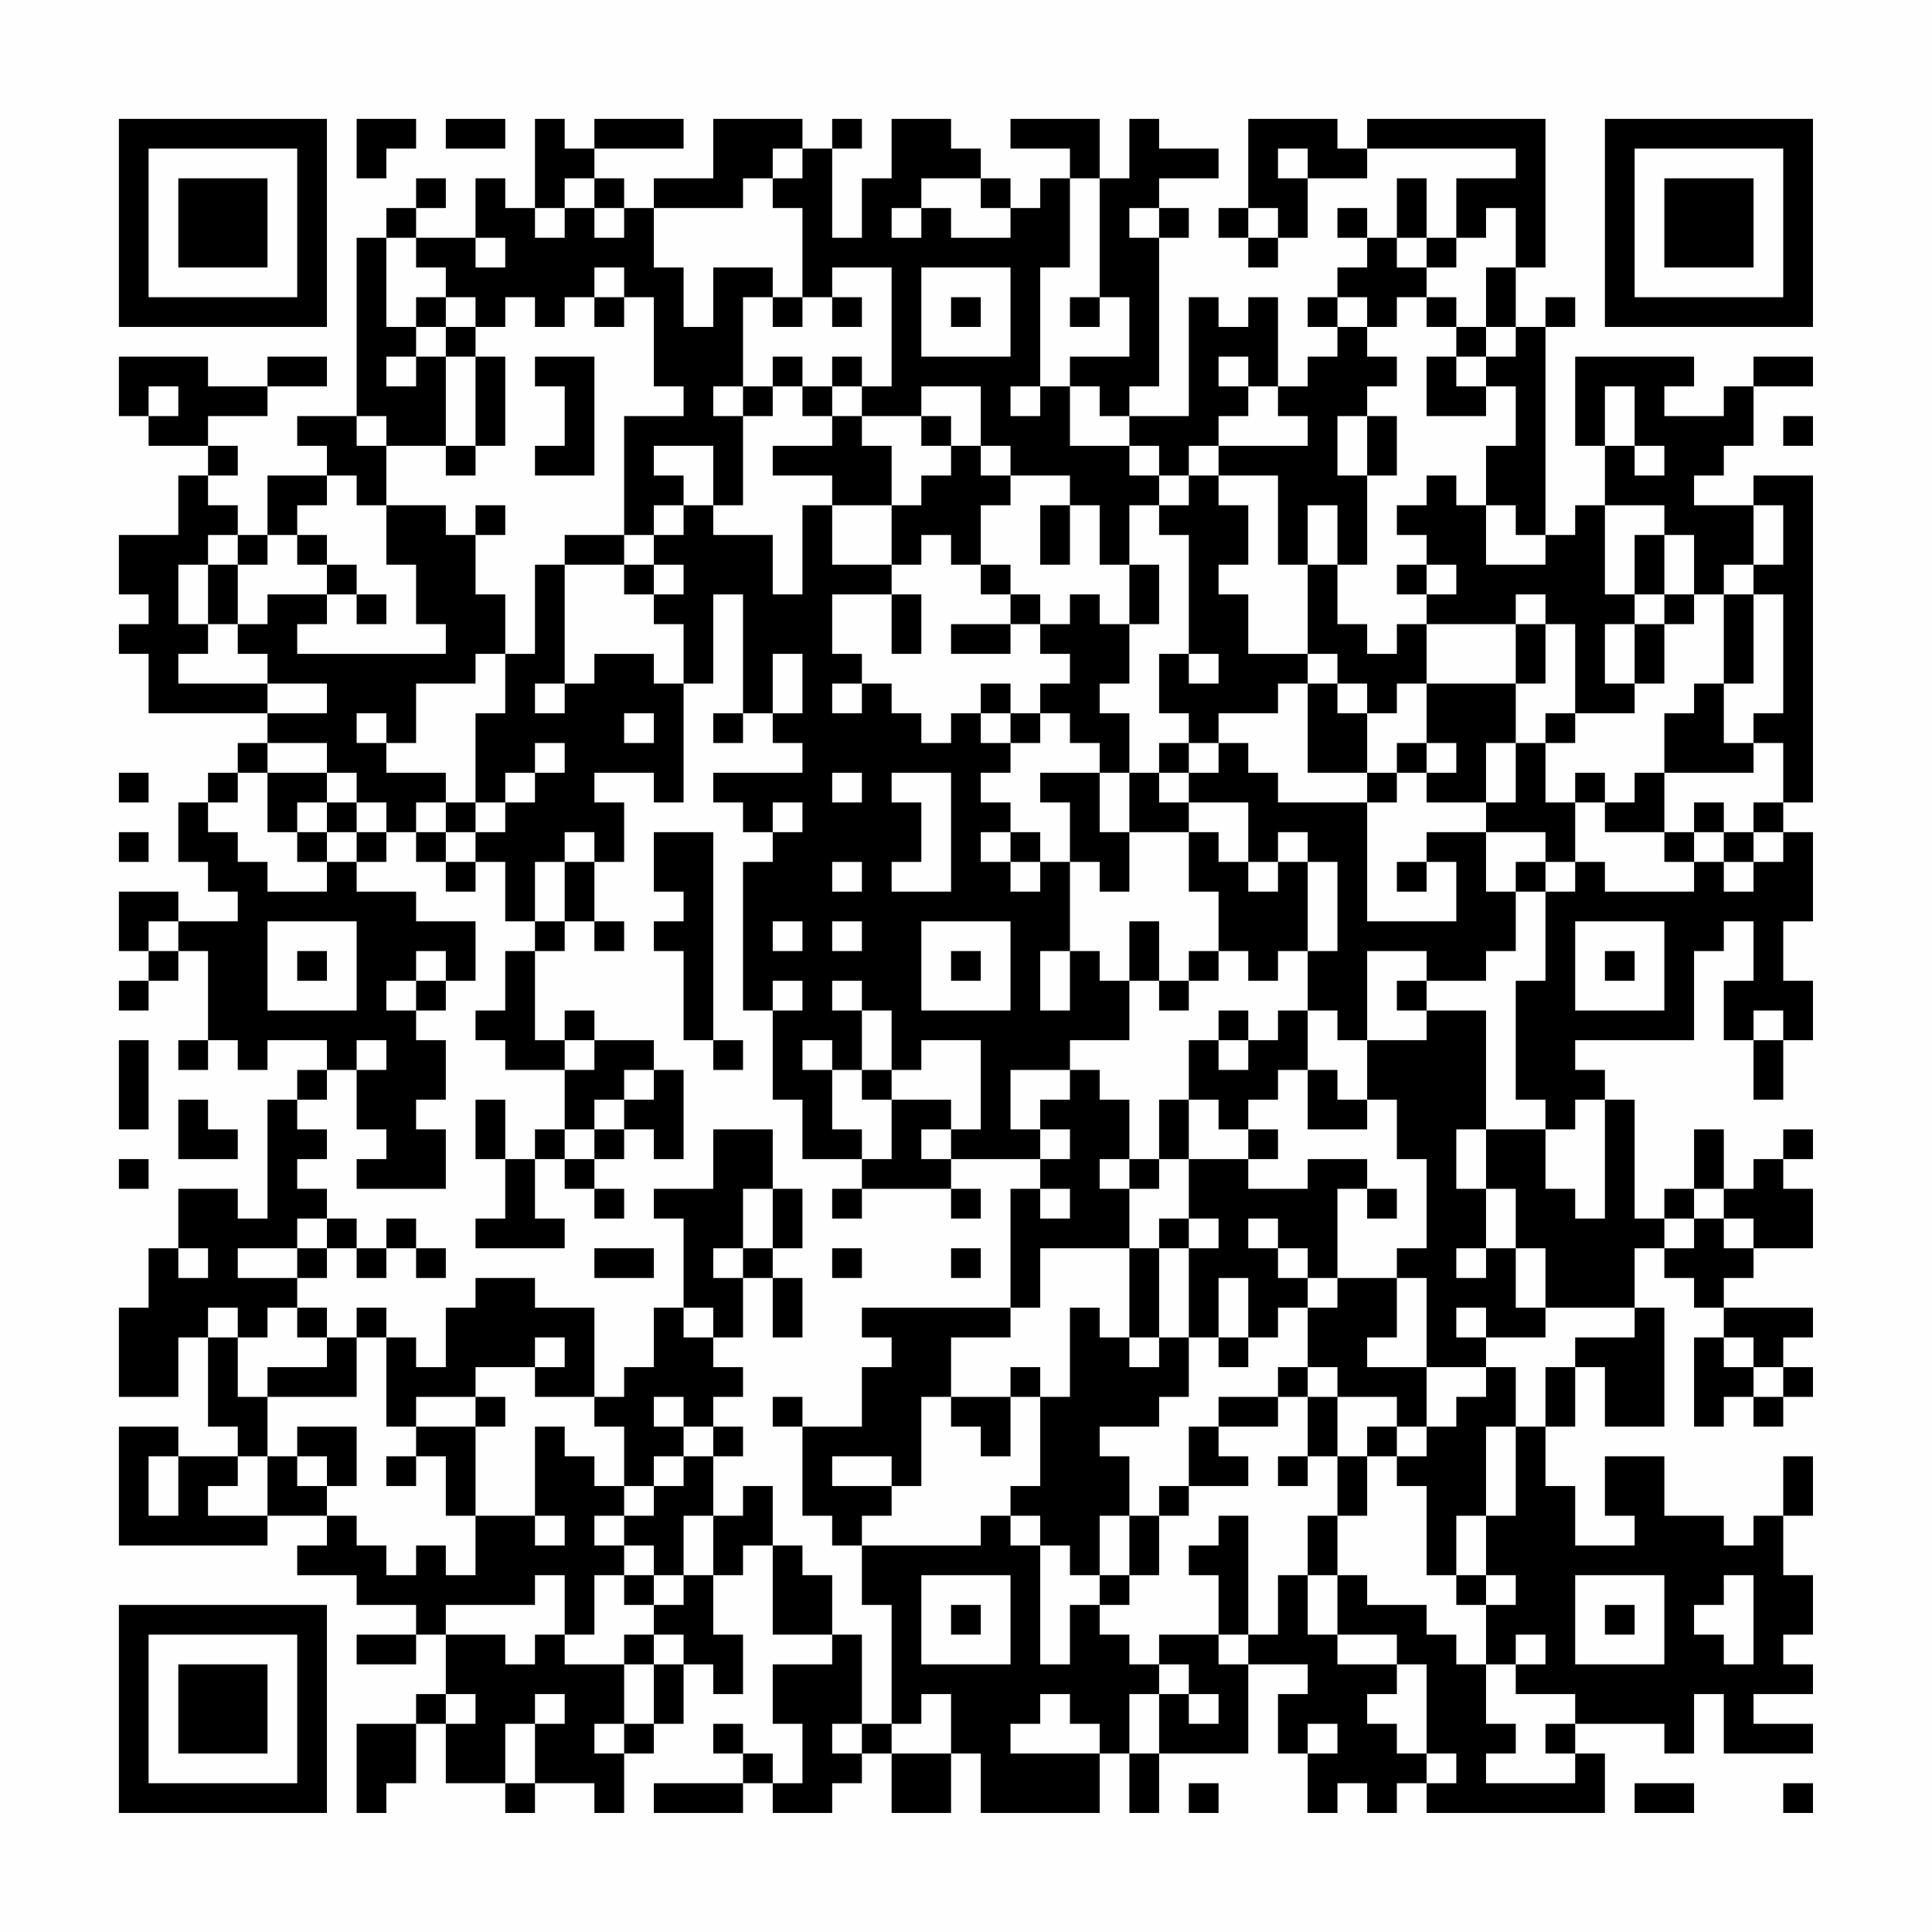 <?xml version="1.0" encoding="UTF-8"?>
<svg xmlns="http://www.w3.org/2000/svg" version="1.1" width="300" height="300" viewBox="0 0 300 300"><rect x="0" y="0" width="300" height="300" fill="#fefefe"/><g transform="scale(4.615)"><g transform="translate(4,4)"><path fill-rule="evenodd" d="M8 0L8 2L9 2L9 1L10 1L10 0ZM11 0L11 1L13 1L13 0ZM14 0L14 3L13 3L13 2L12 2L12 4L10 4L10 3L11 3L11 2L10 2L10 3L9 3L9 4L8 4L8 10L6 10L6 11L7 11L7 12L5 12L5 14L4 14L4 13L3 13L3 12L4 12L4 11L3 11L3 10L5 10L5 9L7 9L7 8L5 8L5 9L3 9L3 8L0 8L0 10L1 10L1 11L3 11L3 12L2 12L2 14L0 14L0 16L1 16L1 17L0 17L0 18L1 18L1 20L5 20L5 21L4 21L4 22L3 22L3 23L2 23L2 25L3 25L3 26L4 26L4 27L2 27L2 26L0 26L0 28L1 28L1 29L0 29L0 30L1 30L1 29L2 29L2 28L3 28L3 31L2 31L2 32L3 32L3 31L4 31L4 32L5 32L5 31L7 31L7 32L6 32L6 33L5 33L5 37L4 37L4 36L2 36L2 38L1 38L1 40L0 40L0 43L2 43L2 41L3 41L3 44L4 44L4 45L2 45L2 44L0 44L0 48L5 48L5 47L7 47L7 48L6 48L6 49L8 49L8 50L10 50L10 51L8 51L8 52L10 52L10 51L11 51L11 53L10 53L10 54L8 54L8 57L9 57L9 56L10 56L10 54L11 54L11 56L13 56L13 57L14 57L14 56L16 56L16 57L17 57L17 55L18 55L18 54L19 54L19 52L20 52L20 53L21 53L21 51L20 51L20 49L21 49L21 48L22 48L22 51L24 51L24 52L22 52L22 54L23 54L23 56L22 56L22 55L21 55L21 54L20 54L20 55L21 55L21 56L18 56L18 57L21 57L21 56L22 56L22 57L24 57L24 56L25 56L25 55L26 55L26 57L28 57L28 55L29 55L29 57L33 57L33 55L34 55L34 57L35 57L35 55L38 55L38 52L40 52L40 53L39 53L39 55L40 55L40 57L41 57L41 56L42 56L42 57L43 57L43 56L44 56L44 57L50 57L50 55L49 55L49 54L52 54L52 55L53 55L53 53L54 53L54 55L57 55L57 54L55 54L55 53L57 53L57 52L56 52L56 51L57 51L57 49L56 49L56 47L57 47L57 45L56 45L56 47L55 47L55 48L54 48L54 47L52 47L52 45L50 45L50 47L51 47L51 48L49 48L49 46L48 46L48 44L49 44L49 42L50 42L50 44L52 44L52 40L51 40L51 38L52 38L52 39L53 39L53 40L54 40L54 41L53 41L53 44L54 44L54 43L55 43L55 44L56 44L56 43L57 43L57 42L56 42L56 41L57 41L57 40L54 40L54 39L55 39L55 38L57 38L57 36L56 36L56 35L57 35L57 34L56 34L56 35L55 35L55 36L54 36L54 34L53 34L53 36L52 36L52 37L51 37L51 33L50 33L50 32L49 32L49 31L53 31L53 28L54 28L54 27L55 27L55 29L54 29L54 31L55 31L55 33L56 33L56 31L57 31L57 29L56 29L56 27L57 27L57 24L56 24L56 23L57 23L57 12L55 12L55 13L53 13L53 12L54 12L54 11L55 11L55 9L57 9L57 8L55 8L55 9L54 9L54 10L52 10L52 9L53 9L53 8L49 8L49 11L50 11L50 13L49 13L49 14L48 14L48 7L49 7L49 6L48 6L48 7L47 7L47 5L48 5L48 0L42 0L42 1L41 1L41 0L38 0L38 3L37 3L37 4L38 4L38 5L39 5L39 4L40 4L40 2L42 2L42 1L47 1L47 2L45 2L45 4L44 4L44 2L43 2L43 4L42 4L42 3L41 3L41 4L42 4L42 5L41 5L41 6L40 6L40 7L41 7L41 8L40 8L40 9L39 9L39 6L38 6L38 7L37 7L37 6L36 6L36 10L34 10L34 9L35 9L35 4L36 4L36 3L35 3L35 2L37 2L37 1L35 1L35 0L34 0L34 2L33 2L33 0L30 0L30 1L32 1L32 2L31 2L31 3L30 3L30 2L29 2L29 1L28 1L28 0L26 0L26 2L25 2L25 4L24 4L24 1L25 1L25 0L24 0L24 1L23 1L23 0L20 0L20 2L18 2L18 3L17 3L17 2L16 2L16 1L19 1L19 0L16 0L16 1L15 1L15 0ZM22 1L22 2L21 2L21 3L18 3L18 5L19 5L19 7L20 7L20 5L22 5L22 6L21 6L21 9L20 9L20 10L21 10L21 13L20 13L20 11L18 11L18 12L19 12L19 13L18 13L18 14L17 14L17 10L19 10L19 9L18 9L18 6L17 6L17 5L16 5L16 6L15 6L15 7L14 7L14 6L13 6L13 7L12 7L12 6L11 6L11 5L10 5L10 4L9 4L9 7L10 7L10 8L9 8L9 9L10 9L10 8L11 8L11 11L9 11L9 10L8 10L8 11L9 11L9 13L8 13L8 12L7 12L7 13L6 13L6 14L5 14L5 15L4 15L4 14L3 14L3 15L2 15L2 17L3 17L3 18L2 18L2 19L5 19L5 20L7 20L7 19L5 19L5 18L4 18L4 17L5 17L5 16L7 16L7 17L6 17L6 18L11 18L11 17L10 17L10 15L9 15L9 13L11 13L11 14L12 14L12 16L13 16L13 18L12 18L12 19L10 19L10 21L9 21L9 20L8 20L8 21L9 21L9 22L11 22L11 23L10 23L10 24L9 24L9 23L8 23L8 22L7 22L7 21L5 21L5 22L4 22L4 23L3 23L3 24L4 24L4 25L5 25L5 26L7 26L7 25L8 25L8 26L10 26L10 27L12 27L12 29L11 29L11 28L10 28L10 29L9 29L9 30L10 30L10 31L11 31L11 33L10 33L10 34L11 34L11 36L8 36L8 35L9 35L9 34L8 34L8 32L9 32L9 31L8 31L8 32L7 32L7 33L6 33L6 34L7 34L7 35L6 35L6 36L7 36L7 37L6 37L6 38L4 38L4 39L6 39L6 40L5 40L5 41L4 41L4 40L3 40L3 41L4 41L4 43L5 43L5 45L4 45L4 46L3 46L3 47L5 47L5 45L6 45L6 46L7 46L7 47L8 47L8 48L9 48L9 49L10 49L10 48L11 48L11 49L12 49L12 47L14 47L14 48L15 48L15 47L14 47L14 44L15 44L15 45L16 45L16 46L17 46L17 47L16 47L16 48L17 48L17 49L16 49L16 51L15 51L15 49L14 49L14 50L11 50L11 51L13 51L13 52L14 52L14 51L15 51L15 52L17 52L17 54L16 54L16 55L17 55L17 54L18 54L18 52L19 52L19 51L18 51L18 50L19 50L19 49L20 49L20 47L21 47L21 46L22 46L22 48L23 48L23 49L24 49L24 51L25 51L25 54L24 54L24 55L25 55L25 54L26 54L26 55L28 55L28 53L27 53L27 54L26 54L26 50L25 50L25 48L29 48L29 47L30 47L30 48L31 48L31 52L32 52L32 50L33 50L33 51L34 51L34 52L35 52L35 53L34 53L34 55L35 55L35 53L36 53L36 54L37 54L37 53L36 53L36 52L35 52L35 51L37 51L37 52L38 52L38 51L39 51L39 49L40 49L40 51L41 51L41 52L43 52L43 53L42 53L42 54L43 54L43 55L44 55L44 56L45 56L45 55L44 55L44 52L43 52L43 51L41 51L41 49L42 49L42 50L44 50L44 51L45 51L45 52L46 52L46 54L47 54L47 55L46 55L46 56L49 56L49 55L48 55L48 54L49 54L49 53L47 53L47 52L48 52L48 51L47 51L47 52L46 52L46 50L47 50L47 49L46 49L46 47L47 47L47 44L48 44L48 42L49 42L49 41L51 41L51 40L48 40L48 38L47 38L47 36L46 36L46 34L48 34L48 36L49 36L49 37L50 37L50 33L49 33L49 34L48 34L48 33L47 33L47 29L48 29L48 26L49 26L49 25L50 25L50 26L53 26L53 25L54 25L54 26L55 26L55 25L56 25L56 24L55 24L55 23L56 23L56 21L55 21L55 20L56 20L56 16L55 16L55 15L56 15L56 13L55 13L55 15L54 15L54 16L53 16L53 14L52 14L52 13L50 13L50 16L51 16L51 17L50 17L50 19L51 19L51 20L49 20L49 17L48 17L48 16L47 16L47 17L44 17L44 16L45 16L45 15L44 15L44 14L43 14L43 13L44 13L44 12L45 12L45 13L46 13L46 15L48 15L48 14L47 14L47 13L46 13L46 11L47 11L47 9L46 9L46 8L47 8L47 7L46 7L46 5L47 5L47 3L46 3L46 4L45 4L45 5L44 5L44 4L43 4L43 5L44 5L44 6L43 6L43 7L42 7L42 6L41 6L41 7L42 7L42 8L43 8L43 9L42 9L42 10L41 10L41 12L42 12L42 15L41 15L41 13L40 13L40 15L39 15L39 12L37 12L37 11L40 11L40 10L39 10L39 9L38 9L38 8L37 8L37 9L38 9L38 10L37 10L37 11L36 11L36 12L35 12L35 11L34 11L34 10L33 10L33 9L32 9L32 8L34 8L34 6L33 6L33 2L32 2L32 5L31 5L31 9L30 9L30 10L31 10L31 9L32 9L32 11L34 11L34 12L35 12L35 13L34 13L34 15L33 15L33 13L32 13L32 12L30 12L30 11L29 11L29 9L27 9L27 10L25 10L25 9L26 9L26 5L24 5L24 6L23 6L23 3L22 3L22 2L23 2L23 1ZM39 1L39 2L40 2L40 1ZM15 2L15 3L14 3L14 4L15 4L15 3L16 3L16 4L17 4L17 3L16 3L16 2ZM27 2L27 3L26 3L26 4L27 4L27 3L28 3L28 4L30 4L30 3L29 3L29 2ZM34 3L34 4L35 4L35 3ZM38 3L38 4L39 4L39 3ZM12 4L12 5L13 5L13 4ZM27 5L27 8L30 8L30 5ZM10 6L10 7L11 7L11 8L12 8L12 11L11 11L11 12L12 12L12 11L13 11L13 8L12 8L12 7L11 7L11 6ZM16 6L16 7L17 7L17 6ZM22 6L22 7L23 7L23 6ZM24 6L24 7L25 7L25 6ZM28 6L28 7L29 7L29 6ZM32 6L32 7L33 7L33 6ZM44 6L44 7L45 7L45 8L44 8L44 10L46 10L46 9L45 9L45 8L46 8L46 7L45 7L45 6ZM14 8L14 9L15 9L15 11L14 11L14 12L16 12L16 8ZM22 8L22 9L21 9L21 10L22 10L22 9L23 9L23 10L24 10L24 11L22 11L22 12L24 12L24 13L23 13L23 16L22 16L22 14L20 14L20 13L19 13L19 14L18 14L18 15L17 15L17 14L15 14L15 15L14 15L14 18L13 18L13 20L12 20L12 23L11 23L11 24L10 24L10 25L11 25L11 26L12 26L12 25L13 25L13 27L14 27L14 28L13 28L13 30L12 30L12 31L13 31L13 32L15 32L15 34L14 34L14 35L13 35L13 33L12 33L12 35L13 35L13 37L12 37L12 38L15 38L15 37L14 37L14 35L15 35L15 36L16 36L16 37L17 37L17 36L16 36L16 35L17 35L17 34L18 34L18 35L19 35L19 32L18 32L18 31L16 31L16 30L15 30L15 31L14 31L14 28L15 28L15 27L16 27L16 28L17 28L17 27L16 27L16 25L17 25L17 23L16 23L16 22L18 22L18 23L19 23L19 19L20 19L20 16L21 16L21 20L20 20L20 21L21 21L21 20L22 20L22 21L23 21L23 22L20 22L20 23L21 23L21 24L22 24L22 25L21 25L21 30L22 30L22 33L23 33L23 35L25 35L25 36L24 36L24 37L25 37L25 36L28 36L28 37L29 37L29 36L28 36L28 35L31 35L31 36L30 36L30 40L25 40L25 41L26 41L26 42L25 42L25 44L23 44L23 43L22 43L22 44L23 44L23 47L24 47L24 48L25 48L25 47L26 47L26 46L27 46L27 43L28 43L28 44L29 44L29 45L30 45L30 43L31 43L31 46L30 46L30 47L31 47L31 48L32 48L32 49L33 49L33 50L34 50L34 49L35 49L35 47L36 47L36 46L38 46L38 45L37 45L37 44L39 44L39 43L40 43L40 45L39 45L39 46L40 46L40 45L41 45L41 47L40 47L40 49L41 49L41 47L42 47L42 45L43 45L43 46L44 46L44 49L45 49L45 50L46 50L46 49L45 49L45 47L46 47L46 44L47 44L47 42L46 42L46 41L48 41L48 40L47 40L47 38L46 38L46 36L45 36L45 34L46 34L46 30L44 30L44 29L46 29L46 28L47 28L47 26L48 26L48 25L49 25L49 23L50 23L50 24L52 24L52 25L53 25L53 24L54 24L54 25L55 25L55 24L54 24L54 23L53 23L53 24L52 24L52 22L55 22L55 21L54 21L54 19L55 19L55 16L54 16L54 19L53 19L53 20L52 20L52 22L51 22L51 23L50 23L50 22L49 22L49 23L48 23L48 21L49 21L49 20L48 20L48 21L47 21L47 19L48 19L48 17L47 17L47 19L44 19L44 17L43 17L43 18L42 18L42 17L41 17L41 15L40 15L40 18L38 18L38 16L37 16L37 15L38 15L38 13L37 13L37 12L36 12L36 13L35 13L35 14L36 14L36 18L35 18L35 20L36 20L36 21L35 21L35 22L34 22L34 20L33 20L33 19L34 19L34 17L35 17L35 15L34 15L34 17L33 17L33 16L32 16L32 17L31 17L31 16L30 16L30 15L29 15L29 13L30 13L30 12L29 12L29 11L28 11L28 10L27 10L27 11L28 11L28 12L27 12L27 13L26 13L26 11L25 11L25 10L24 10L24 9L25 9L25 8L24 8L24 9L23 9L23 8ZM1 9L1 10L2 10L2 9ZM50 9L50 11L51 11L51 12L52 12L52 11L51 11L51 9ZM42 10L42 12L43 12L43 10ZM56 10L56 11L57 11L57 10ZM12 13L12 14L13 14L13 13ZM24 13L24 15L26 15L26 16L24 16L24 18L25 18L25 19L24 19L24 20L25 20L25 19L26 19L26 20L27 20L27 21L28 21L28 20L29 20L29 21L30 21L30 22L29 22L29 23L30 23L30 24L29 24L29 25L30 25L30 26L31 26L31 25L32 25L32 28L31 28L31 30L32 30L32 28L33 28L33 29L34 29L34 31L32 31L32 32L30 32L30 34L31 34L31 35L32 35L32 34L31 34L31 33L32 33L32 32L33 32L33 33L34 33L34 35L33 35L33 36L34 36L34 38L31 38L31 40L30 40L30 41L28 41L28 43L30 43L30 42L31 42L31 43L32 43L32 40L33 40L33 41L34 41L34 42L35 42L35 41L36 41L36 43L35 43L35 44L33 44L33 45L34 45L34 47L33 47L33 49L34 49L34 47L35 47L35 46L36 46L36 44L37 44L37 43L39 43L39 42L40 42L40 43L41 43L41 45L42 45L42 44L43 44L43 45L44 45L44 44L45 44L45 43L46 43L46 42L44 42L44 39L43 39L43 38L44 38L44 35L43 35L43 33L42 33L42 31L44 31L44 30L43 30L43 29L44 29L44 28L42 28L42 31L41 31L41 30L40 30L40 28L41 28L41 25L40 25L40 24L39 24L39 25L38 25L38 23L36 23L36 22L37 22L37 21L38 21L38 22L39 22L39 23L42 23L42 27L45 27L45 25L44 25L44 24L46 24L46 26L47 26L47 25L48 25L48 24L46 24L46 23L47 23L47 21L46 21L46 23L44 23L44 22L45 22L45 21L44 21L44 19L43 19L43 20L42 20L42 19L41 19L41 18L40 18L40 19L39 19L39 20L37 20L37 21L36 21L36 22L35 22L35 23L36 23L36 24L34 24L34 22L33 22L33 21L32 21L32 20L31 20L31 19L32 19L32 18L31 18L31 17L30 17L30 16L29 16L29 15L28 15L28 14L27 14L27 15L26 15L26 13ZM31 13L31 15L32 15L32 13ZM6 14L6 15L7 15L7 16L8 16L8 17L9 17L9 16L8 16L8 15L7 15L7 14ZM51 14L51 16L52 16L52 17L51 17L51 19L52 19L52 17L53 17L53 16L52 16L52 14ZM3 15L3 17L4 17L4 15ZM15 15L15 19L14 19L14 20L15 20L15 19L16 19L16 18L18 18L18 19L19 19L19 17L18 17L18 16L19 16L19 15L18 15L18 16L17 16L17 15ZM43 15L43 16L44 16L44 15ZM26 16L26 18L27 18L27 16ZM28 17L28 18L30 18L30 17ZM22 18L22 20L23 20L23 18ZM36 18L36 19L37 19L37 18ZM29 19L29 20L30 20L30 21L31 21L31 20L30 20L30 19ZM40 19L40 22L42 22L42 23L43 23L43 22L44 22L44 21L43 21L43 22L42 22L42 20L41 20L41 19ZM17 20L17 21L18 21L18 20ZM14 21L14 22L13 22L13 23L12 23L12 24L11 24L11 25L12 25L12 24L13 24L13 23L14 23L14 22L15 22L15 21ZM0 22L0 23L1 23L1 22ZM5 22L5 24L6 24L6 25L7 25L7 24L8 24L8 25L9 25L9 24L8 24L8 23L7 23L7 22ZM24 22L24 23L25 23L25 22ZM26 22L26 23L27 23L27 25L26 25L26 26L28 26L28 22ZM31 22L31 23L32 23L32 25L33 25L33 26L34 26L34 24L33 24L33 22ZM6 23L6 24L7 24L7 23ZM22 23L22 24L23 24L23 23ZM0 24L0 25L1 25L1 24ZM15 24L15 25L14 25L14 27L15 27L15 25L16 25L16 24ZM18 24L18 26L19 26L19 27L18 27L18 28L19 28L19 31L20 31L20 32L21 32L21 31L20 31L20 24ZM30 24L30 25L31 25L31 24ZM36 24L36 26L37 26L37 28L36 28L36 29L35 29L35 27L34 27L34 29L35 29L35 30L36 30L36 29L37 29L37 28L38 28L38 29L39 29L39 28L40 28L40 25L39 25L39 26L38 26L38 25L37 25L37 24ZM24 25L24 26L25 26L25 25ZM43 25L43 26L44 26L44 25ZM1 27L1 28L2 28L2 27ZM5 27L5 30L8 30L8 27ZM22 27L22 28L23 28L23 27ZM24 27L24 28L25 28L25 27ZM27 27L27 30L30 30L30 27ZM49 27L49 30L52 30L52 27ZM6 28L6 29L7 29L7 28ZM28 28L28 29L29 29L29 28ZM50 28L50 29L51 29L51 28ZM10 29L10 30L11 30L11 29ZM22 29L22 30L23 30L23 29ZM24 29L24 30L25 30L25 32L24 32L24 31L23 31L23 32L24 32L24 34L25 34L25 35L26 35L26 33L28 33L28 34L27 34L27 35L28 35L28 34L29 34L29 31L27 31L27 32L26 32L26 30L25 30L25 29ZM37 30L37 31L36 31L36 33L35 33L35 35L34 35L34 36L35 36L35 35L36 35L36 37L35 37L35 38L34 38L34 41L35 41L35 38L36 38L36 41L37 41L37 42L38 42L38 41L39 41L39 40L40 40L40 42L41 42L41 43L43 43L43 44L44 44L44 42L42 42L42 41L43 41L43 39L41 39L41 36L42 36L42 37L43 37L43 36L42 36L42 35L40 35L40 36L38 36L38 35L39 35L39 34L38 34L38 33L39 33L39 32L40 32L40 34L42 34L42 33L41 33L41 32L40 32L40 30L39 30L39 31L38 31L38 30ZM55 30L55 31L56 31L56 30ZM0 31L0 34L1 34L1 31ZM15 31L15 32L16 32L16 31ZM37 31L37 32L38 32L38 31ZM17 32L17 33L16 33L16 34L15 34L15 35L16 35L16 34L17 34L17 33L18 33L18 32ZM25 32L25 33L26 33L26 32ZM2 33L2 35L4 35L4 34L3 34L3 33ZM36 33L36 35L38 35L38 34L37 34L37 33ZM20 34L20 36L18 36L18 37L19 37L19 40L18 40L18 42L17 42L17 43L16 43L16 40L14 40L14 39L12 39L12 40L11 40L11 42L10 42L10 41L9 41L9 40L8 40L8 41L7 41L7 40L6 40L6 41L7 41L7 42L5 42L5 43L8 43L8 41L9 41L9 44L10 44L10 45L9 45L9 46L10 46L10 45L11 45L11 47L12 47L12 44L13 44L13 43L12 43L12 42L14 42L14 43L16 43L16 44L17 44L17 46L18 46L18 47L17 47L17 48L18 48L18 49L17 49L17 50L18 50L18 49L19 49L19 47L20 47L20 45L21 45L21 44L20 44L20 43L21 43L21 42L20 42L20 41L21 41L21 39L22 39L22 41L23 41L23 39L22 39L22 38L23 38L23 36L22 36L22 34ZM0 35L0 36L1 36L1 35ZM21 36L21 38L20 38L20 39L21 39L21 38L22 38L22 36ZM31 36L31 37L32 37L32 36ZM53 36L53 37L52 37L52 38L53 38L53 37L54 37L54 38L55 38L55 37L54 37L54 36ZM7 37L7 38L6 38L6 39L7 39L7 38L8 38L8 39L9 39L9 38L10 38L10 39L11 39L11 38L10 38L10 37L9 37L9 38L8 38L8 37ZM36 37L36 38L37 38L37 37ZM38 37L38 38L39 38L39 39L40 39L40 40L41 40L41 39L40 39L40 38L39 38L39 37ZM2 38L2 39L3 39L3 38ZM16 38L16 39L18 39L18 38ZM24 38L24 39L25 39L25 38ZM28 38L28 39L29 39L29 38ZM45 38L45 39L46 39L46 38ZM37 39L37 41L38 41L38 39ZM19 40L19 41L20 41L20 40ZM45 40L45 41L46 41L46 40ZM14 41L14 42L15 42L15 41ZM54 41L54 42L55 42L55 43L56 43L56 42L55 42L55 41ZM10 43L10 44L12 44L12 43ZM18 43L18 44L19 44L19 45L18 45L18 46L19 46L19 45L20 45L20 44L19 44L19 43ZM6 44L6 45L7 45L7 46L8 46L8 44ZM1 45L1 47L2 47L2 45ZM24 45L24 46L26 46L26 45ZM37 47L37 48L36 48L36 49L37 49L37 51L38 51L38 47ZM27 49L27 52L30 52L30 49ZM49 49L49 52L52 52L52 49ZM54 49L54 50L53 50L53 51L54 51L54 52L55 52L55 49ZM28 50L28 51L29 51L29 50ZM50 50L50 51L51 51L51 50ZM17 51L17 52L18 52L18 51ZM11 53L11 54L12 54L12 53ZM14 53L14 54L13 54L13 56L14 56L14 54L15 54L15 53ZM31 53L31 54L30 54L30 55L33 55L33 54L32 54L32 53ZM40 54L40 55L41 55L41 54ZM36 56L36 57L37 57L37 56ZM51 56L51 57L53 57L53 56ZM56 56L56 57L57 57L57 56ZM0 0L0 7L7 7L7 0ZM1 1L1 6L6 6L6 1ZM2 2L2 5L5 5L5 2ZM50 0L50 7L57 7L57 0ZM51 1L51 6L56 6L56 1ZM52 2L52 5L55 5L55 2ZM0 50L0 57L7 57L7 50ZM1 51L1 56L6 56L6 51ZM2 52L2 55L5 55L5 52Z" fill="#000000"/></g></g></svg>
